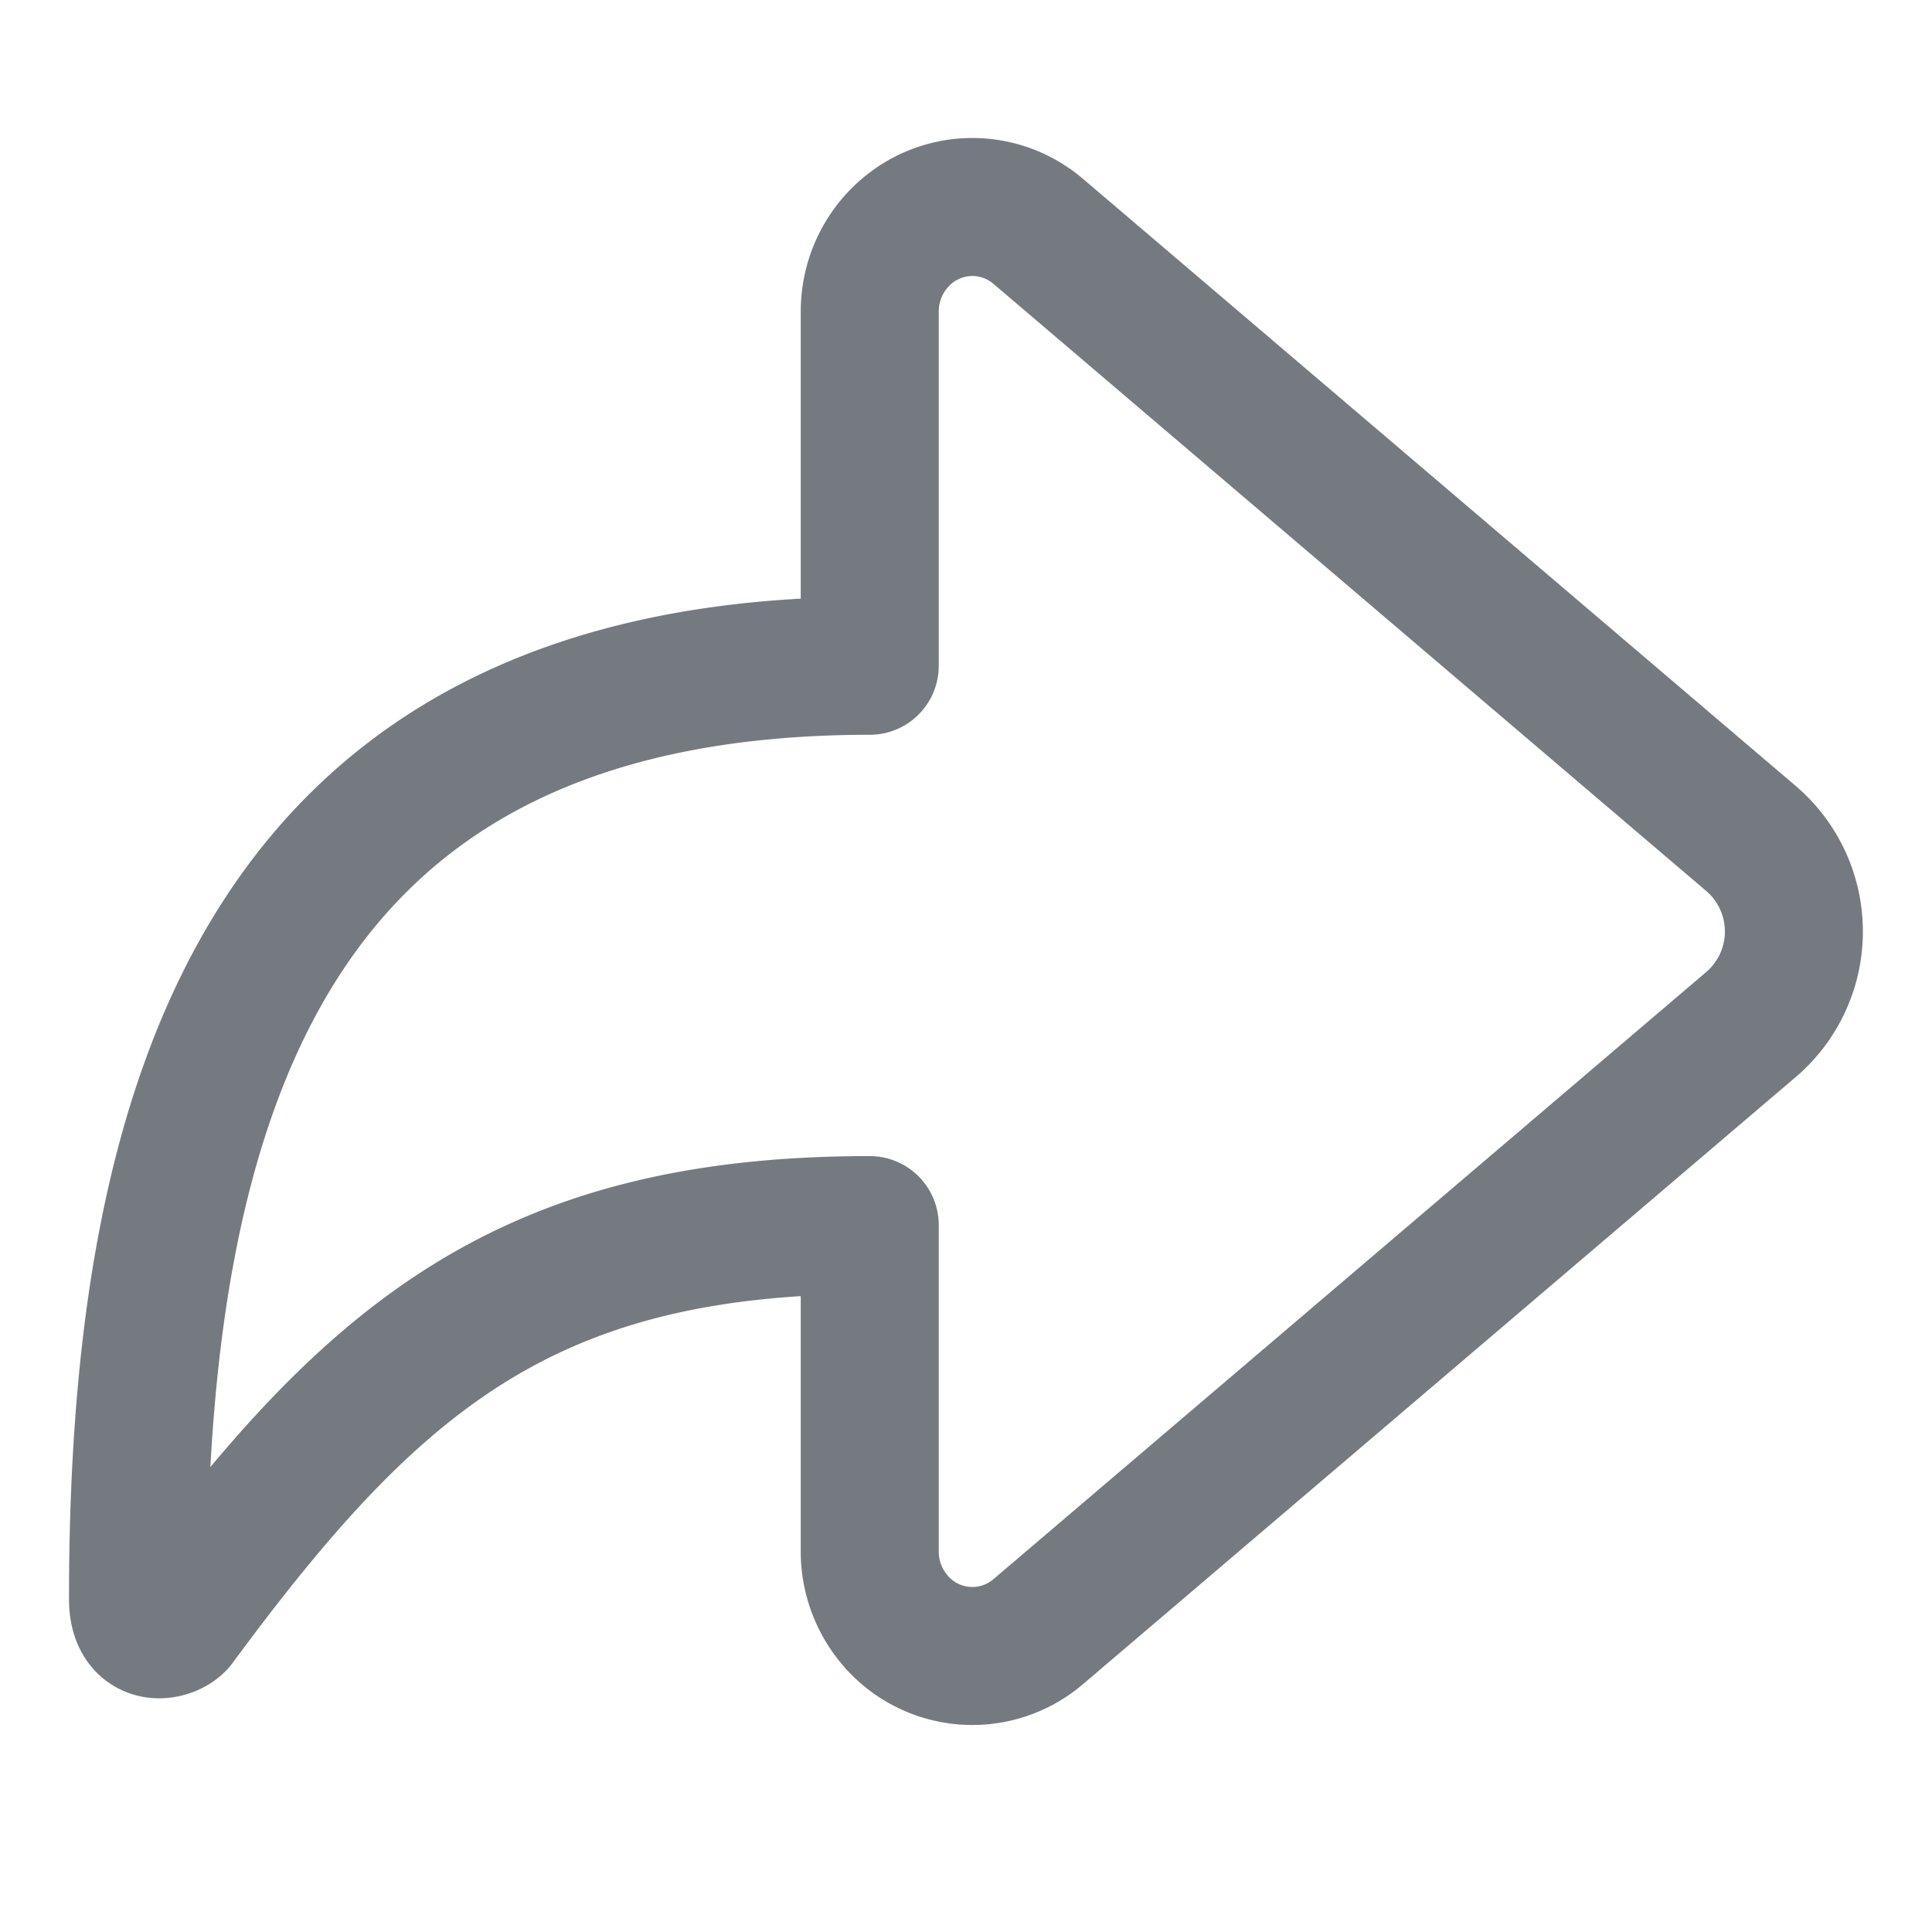 <svg xmlns="http://www.w3.org/2000/svg" viewBox="0 0 28 28" id="bpx-svg-sprite-share">
    <path d="M12.605 9.649V4.516c0-.837.667-1.516 1.488-1.516.349 0 .687.125.954.353l10.337 8.805a1.773 1.773 0 010 2.684l-10.337 8.805a1.469 1.469 0 01-2.096-.191 1.532 1.532 0 01-.346-.972v-4.729c-5.011 0-7.235 1.952-10.034 5.746-.095.13-.571.265-.571-.328C2 15.827 3.901 9.649 12.605 9.649z"
          style="fill: none; stroke: #757A81; stroke-linejoin: round; stroke-linecap: round; stroke-width: 2px;"/>
</svg>